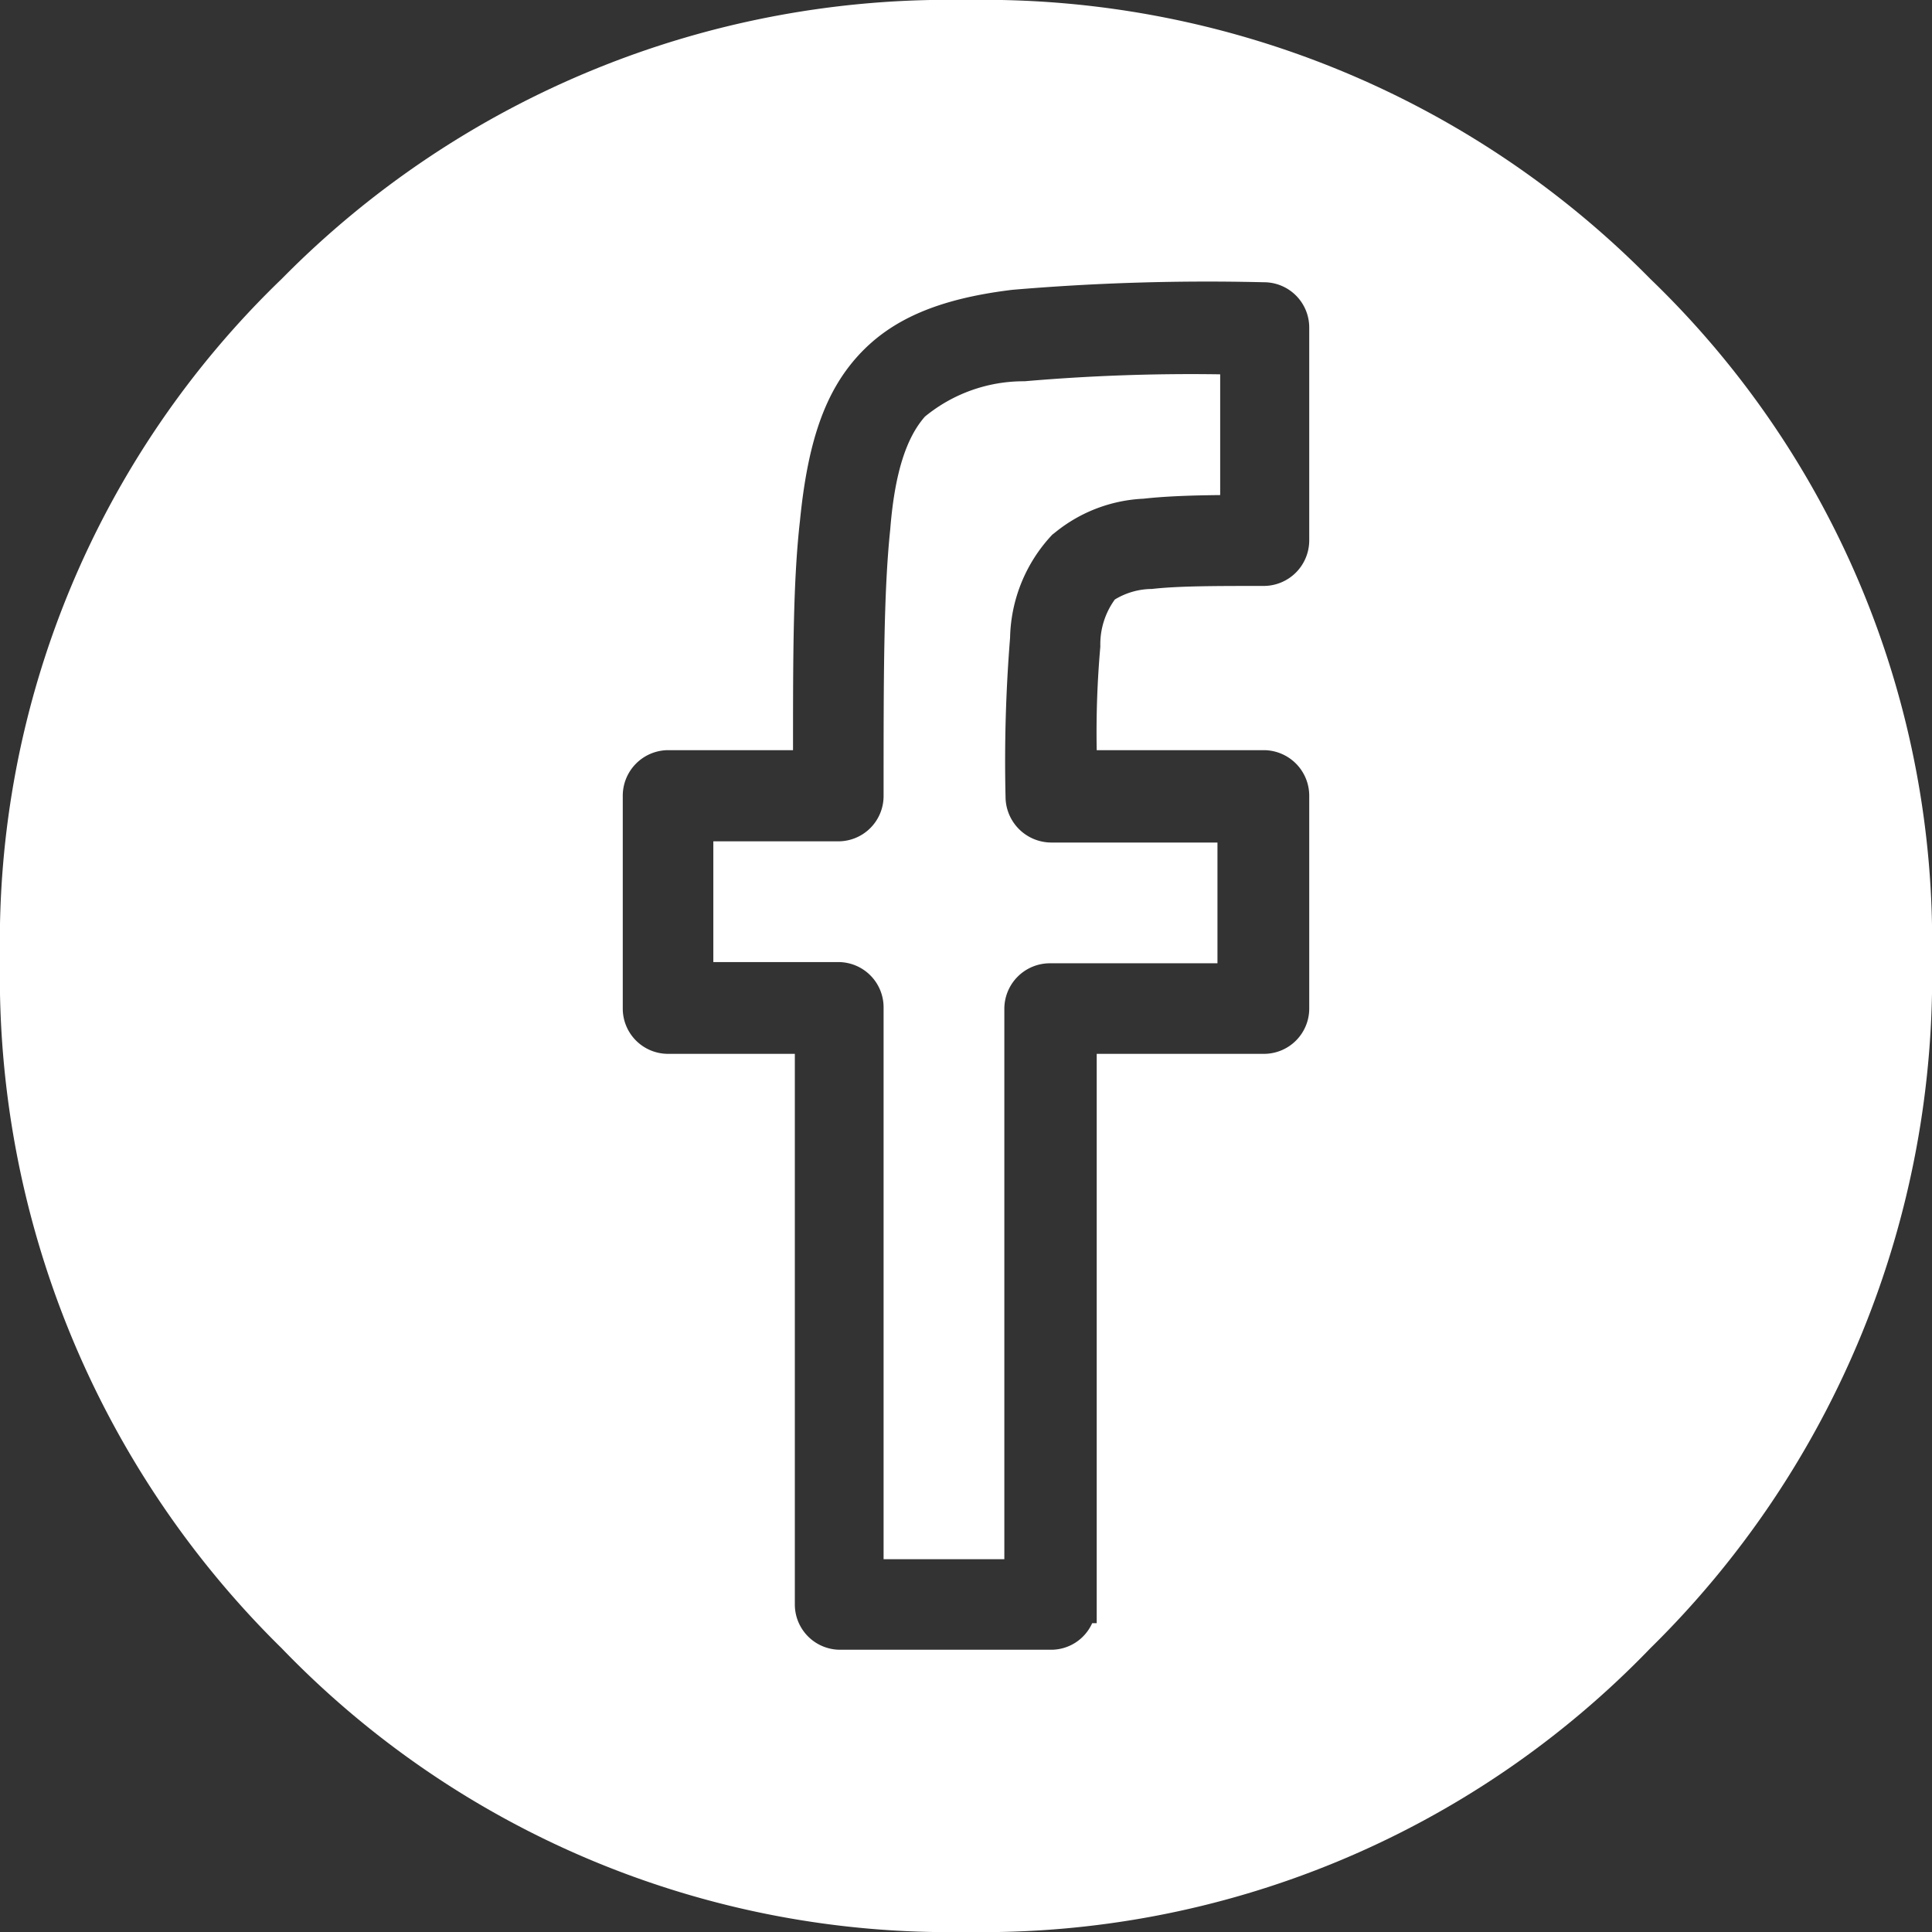 <svg xmlns="http://www.w3.org/2000/svg" viewBox="0 0 64 64"><rect x="0" y="0" width="64" height="64" fill="#333333" stroke="none"/><defs><style>.cls-1{fill:#fff;}</style></defs><g id="Warstwa_2" data-name="Warstwa 2"><g id="Warstwa_1-2" data-name="Warstwa 1"><path class="cls-1" d="M30.64,13.8c-.6.68-1,1.83-1.15,3.74-.22,2.09-.22,4.91-.22,8.82a1.5,1.5,0,0,1-1.49,1.51H23.63v4h4.15a1.5,1.5,0,0,1,1.49,1.5V51.65h4V33.42a1.51,1.51,0,0,1,1.51-1.51h5.55v-4H34.82a1.52,1.52,0,0,1-1.51-1.51,51,51,0,0,1,.15-5.27,5.13,5.13,0,0,1,1.4-3.42L35,17.6a5,5,0,0,1,2.88-1.08c.72-.08,1.55-.11,2.54-.12v-4a64,64,0,0,0-6.48.23A5.15,5.15,0,0,0,30.64,13.8Z"/><path class="cls-1" d="M54.67,9.24A31,31,0,0,0,32,0,31,31,0,0,0,9.33,9.24,30.47,30.47,0,0,0,0,31.76,31.2,31.2,0,0,0,9.33,54.6,30.71,30.71,0,0,0,32,64a30.72,30.72,0,0,0,22.67-9.4A31.2,31.2,0,0,0,64,31.76,30.47,30.47,0,0,0,54.67,9.24ZM43.37,17.9a1.51,1.51,0,0,1-1.51,1.51c-1.58,0-2.83,0-3.7.1a2.39,2.39,0,0,0-1.23.35,2.53,2.53,0,0,0-.48,1.56,32.28,32.28,0,0,0-.12,3.43h5.53a1.51,1.51,0,0,1,1.51,1.51v7.06a1.5,1.5,0,0,1-1.51,1.49H36.33V53.77h-.15a1.49,1.49,0,0,1-1.36.88h-7a1.5,1.5,0,0,1-1.49-1.5V34.91H22.13a1.5,1.5,0,0,1-1.5-1.49V26.36a1.51,1.51,0,0,1,1.5-1.51h4.14c0-3.07,0-5.59.23-7.6.26-2.64.84-4.27,1.92-5.46S31.05,9.9,33.54,9.6a76.46,76.46,0,0,1,8.32-.25,1.5,1.5,0,0,1,1.51,1.5Z"/></g></g></svg>